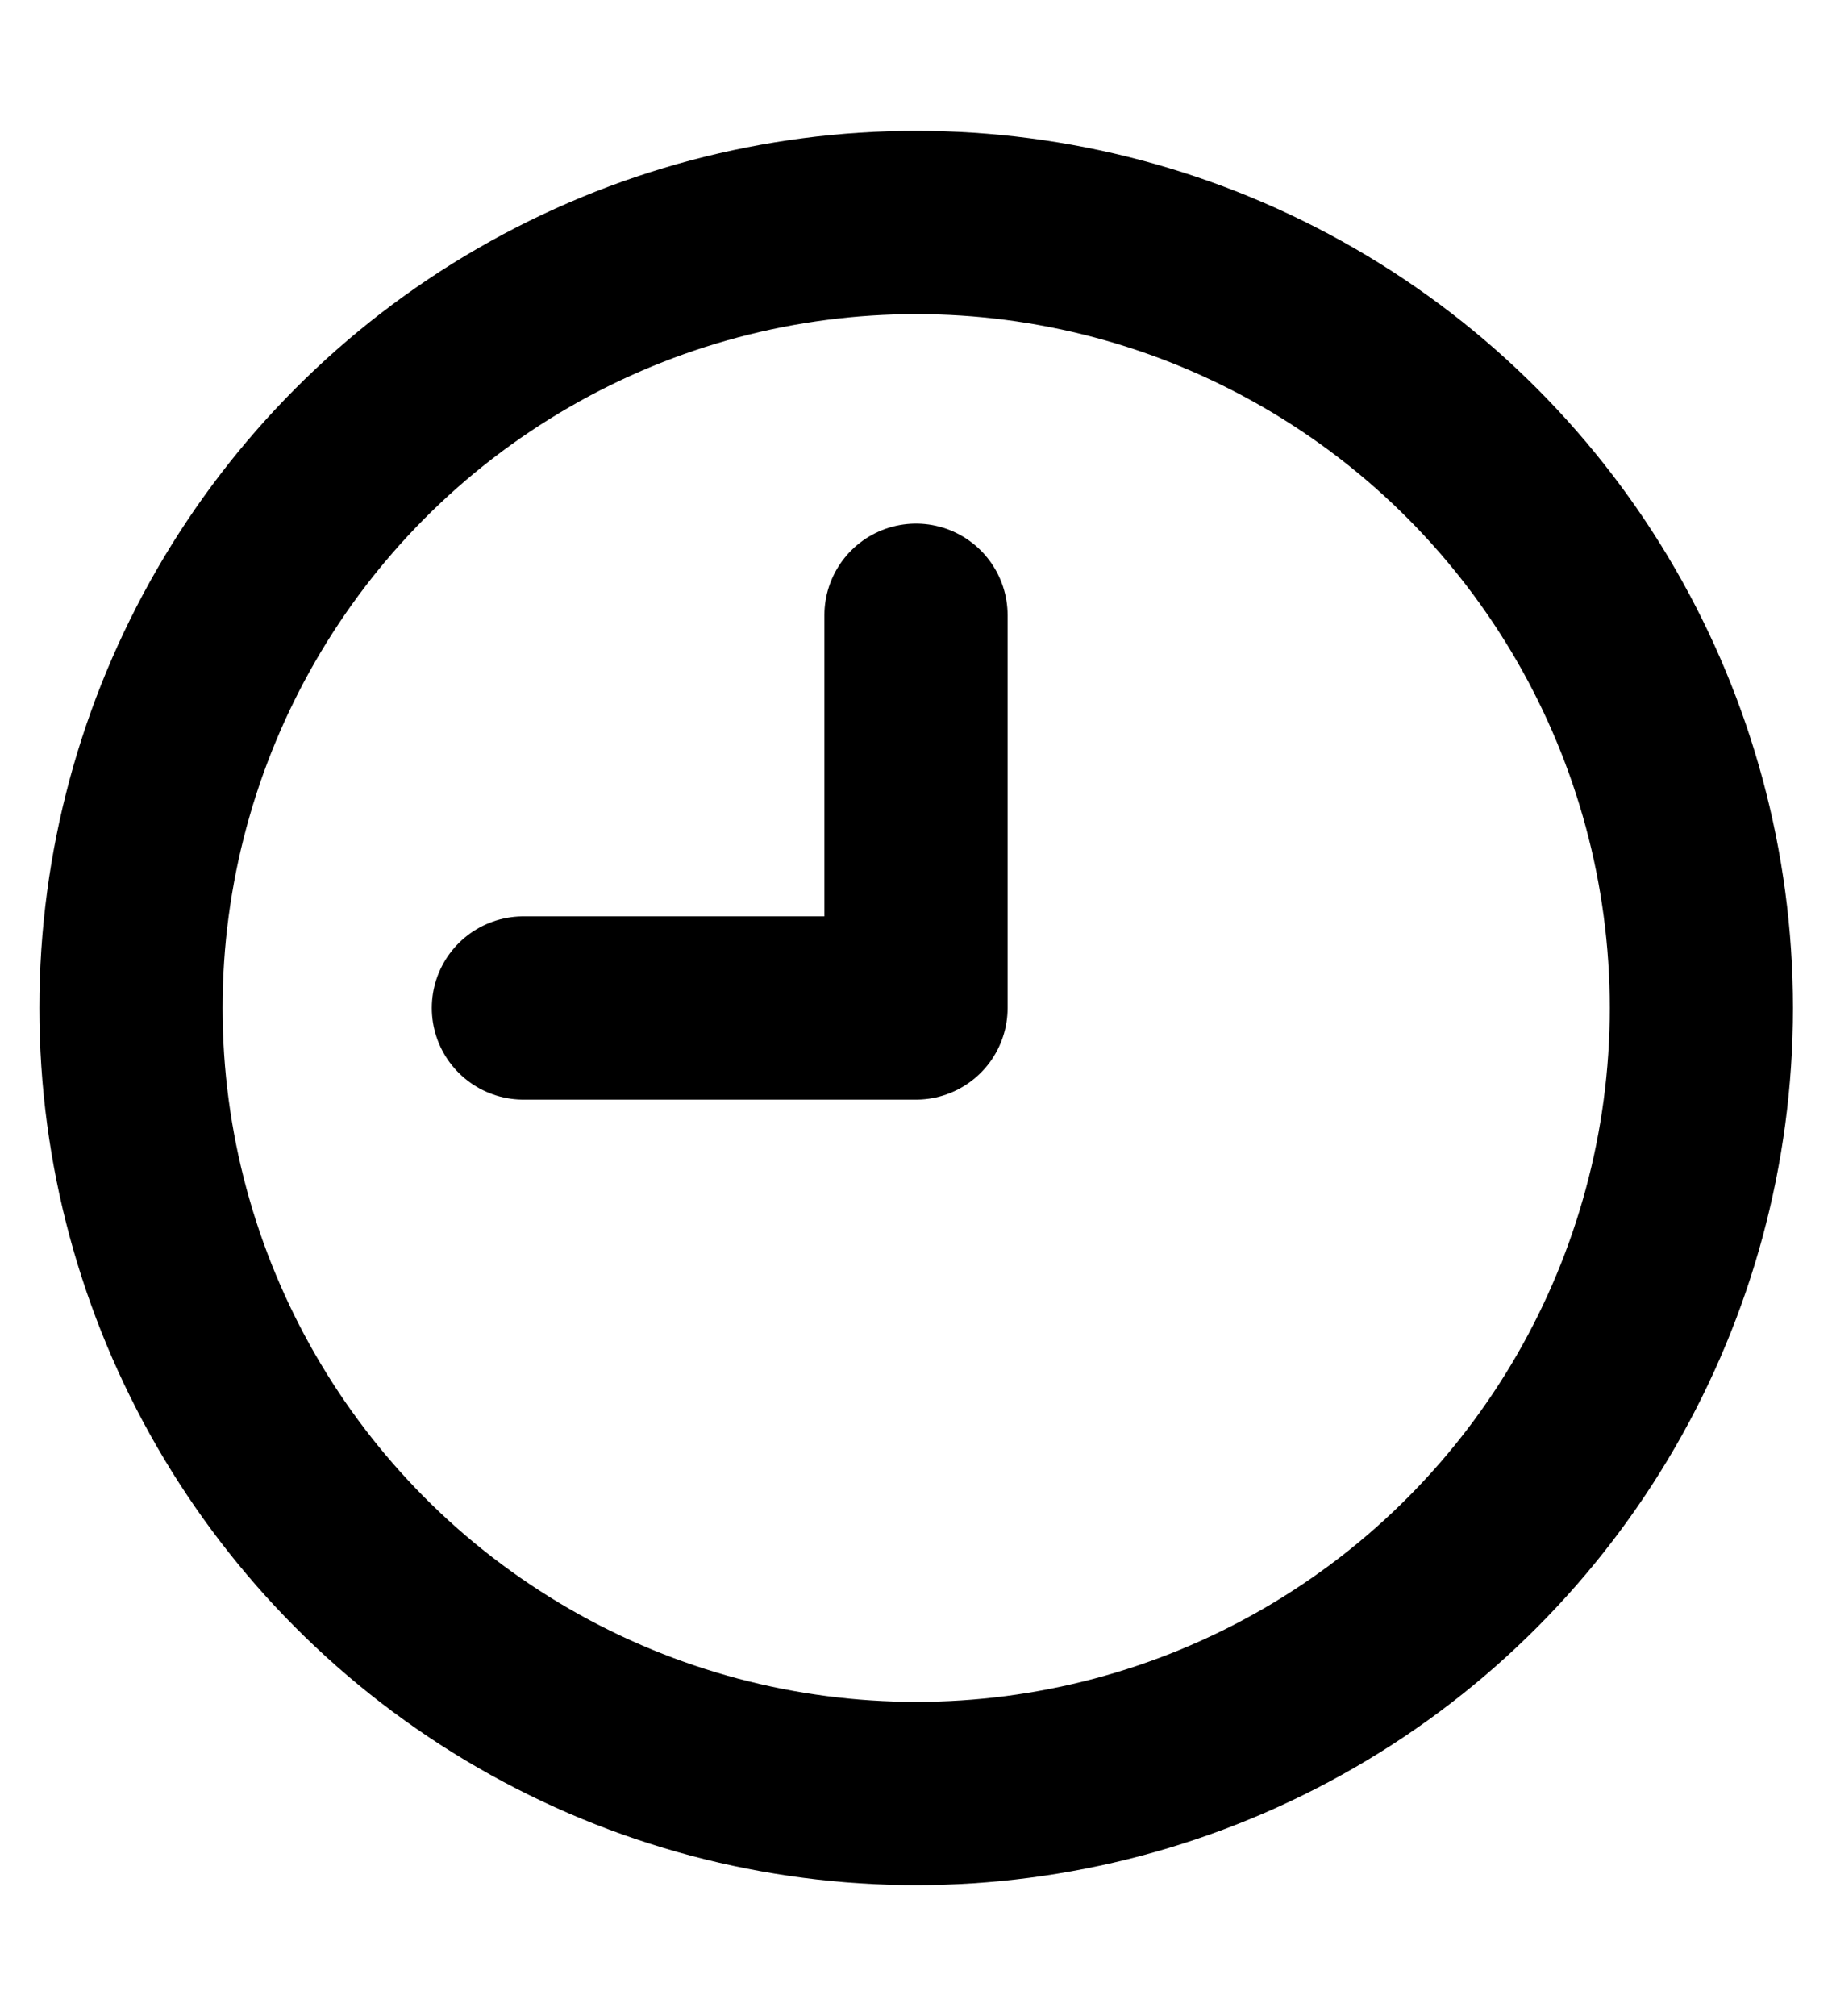 <svg width="10" height="11" viewBox="0 0 10 11" fill="none" xmlns="http://www.w3.org/2000/svg">
<path d="M2.857 5.5H5V3.357" stroke="currentColor" stroke-linecap="round" stroke-linejoin="round"/>
<circle cx="5.001" cy="5.5" r="4.286" stroke="currentColor" stroke-linecap="round" stroke-linejoin="round"/>
</svg>
